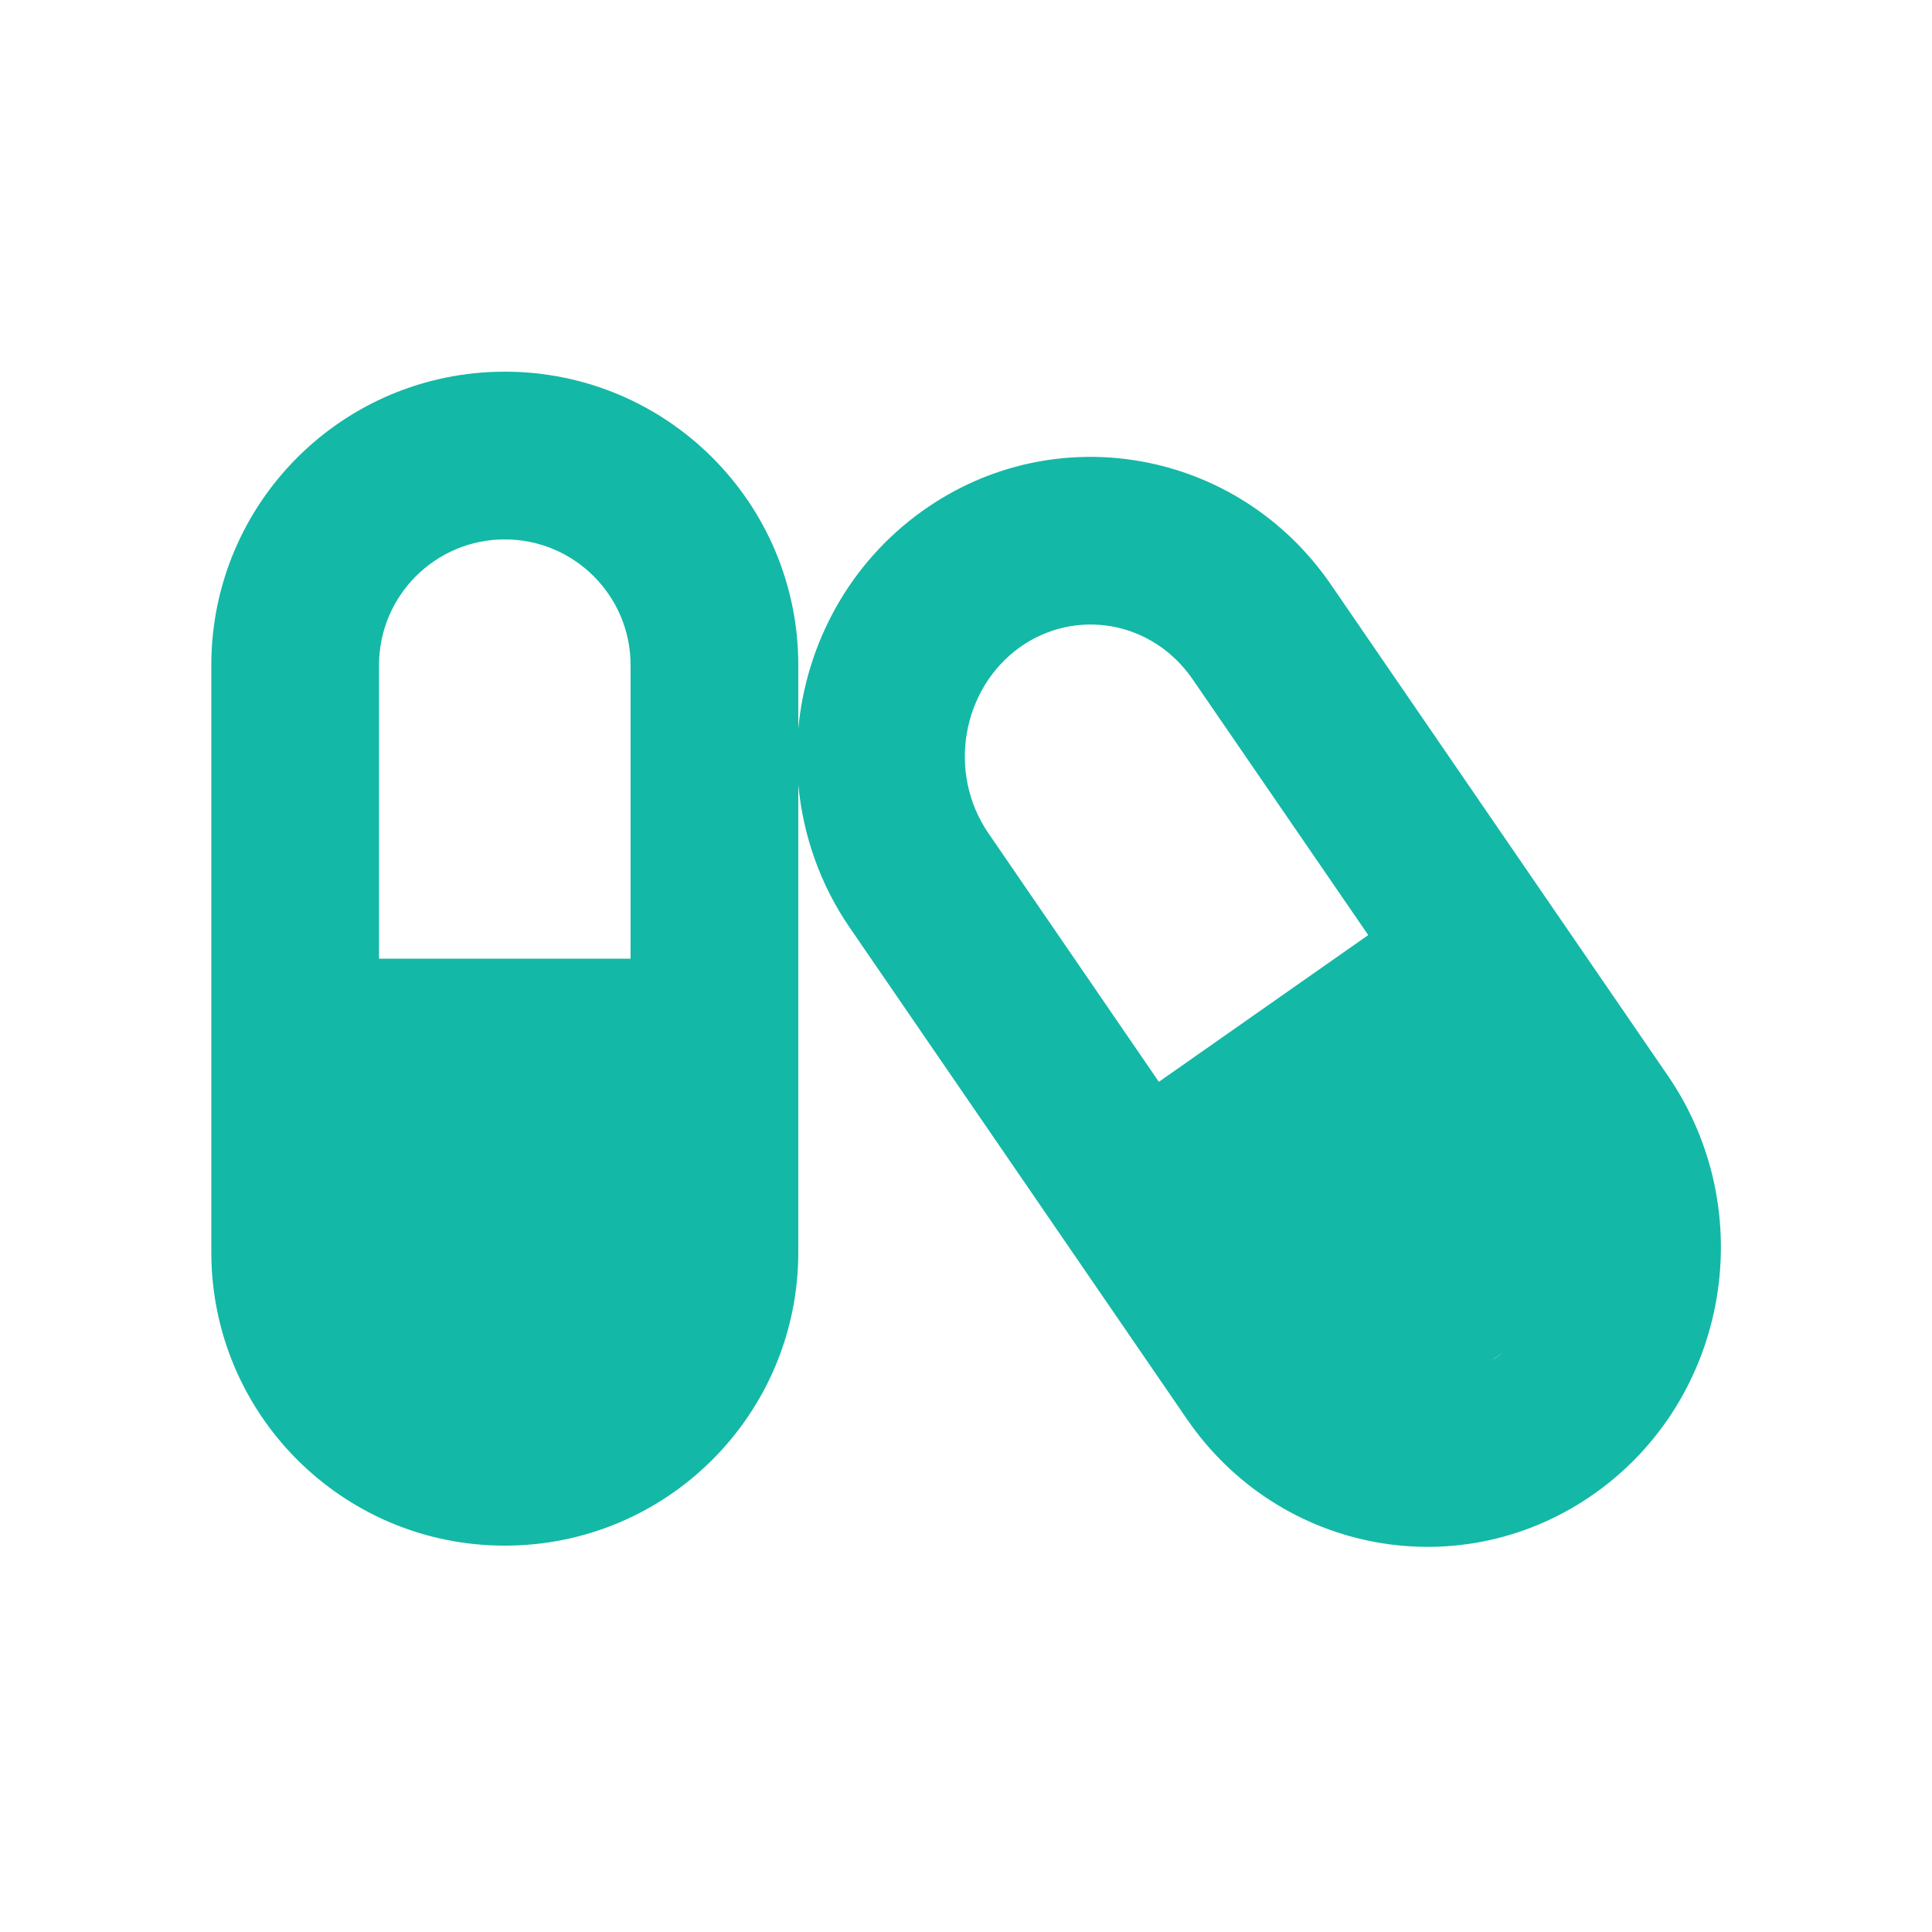 <svg width="1024" height="1024" viewBox="0 0 1024 1024" fill="none" xmlns="http://www.w3.org/2000/svg">
<g clip-path="url(#clip0_1504_596)">
<g clip-path="url(#clip1_1504_596)">
<path d="M200.889 352.556C200.889 315.75 230.75 285.889 267.556 285.889C304.361 285.889 334.222 315.75 334.222 352.556V508.111H200.889V352.556ZM112 352.556V663.667C112 749.639 181.583 819.222 267.556 819.222C353.528 819.222 423.111 749.639 423.111 663.667V415.889C425.611 442.417 434.5 468.667 450.611 492L629.083 752.139C678.389 823.944 775.333 841.444 845.75 791.167C916.167 740.889 933.25 641.861 883.944 570.056L705.472 309.917C656.167 237.972 559.083 220.611 488.806 270.889C449.917 298.667 427.278 341.444 423.111 386.167V352.556C423.111 266.583 353.528 197 267.556 197C181.583 197 112 266.583 112 352.556ZM523.944 441.722C501.722 409.361 510.056 364.917 540.472 343.111C569.917 322.139 610.611 328.806 632.139 360.056L725.194 495.611L614.222 573.389L523.944 441.722ZM793.944 718.806C792.833 719.639 791.722 720.333 790.611 721.028L796.167 717.139C795.472 717.694 794.778 718.25 793.944 718.806Z" fill="#14B8A6"/>
</g>
</g>
<defs>
<clipPath id="clip0_1504_596">
<rect width="1024" height="1024" fill="white"/>
</clipPath>
<clipPath id="clip1_1504_596">
<rect width="800" height="711.111" fill="white" transform="translate(112 152)"/>
</clipPath>
</defs>
</svg>
